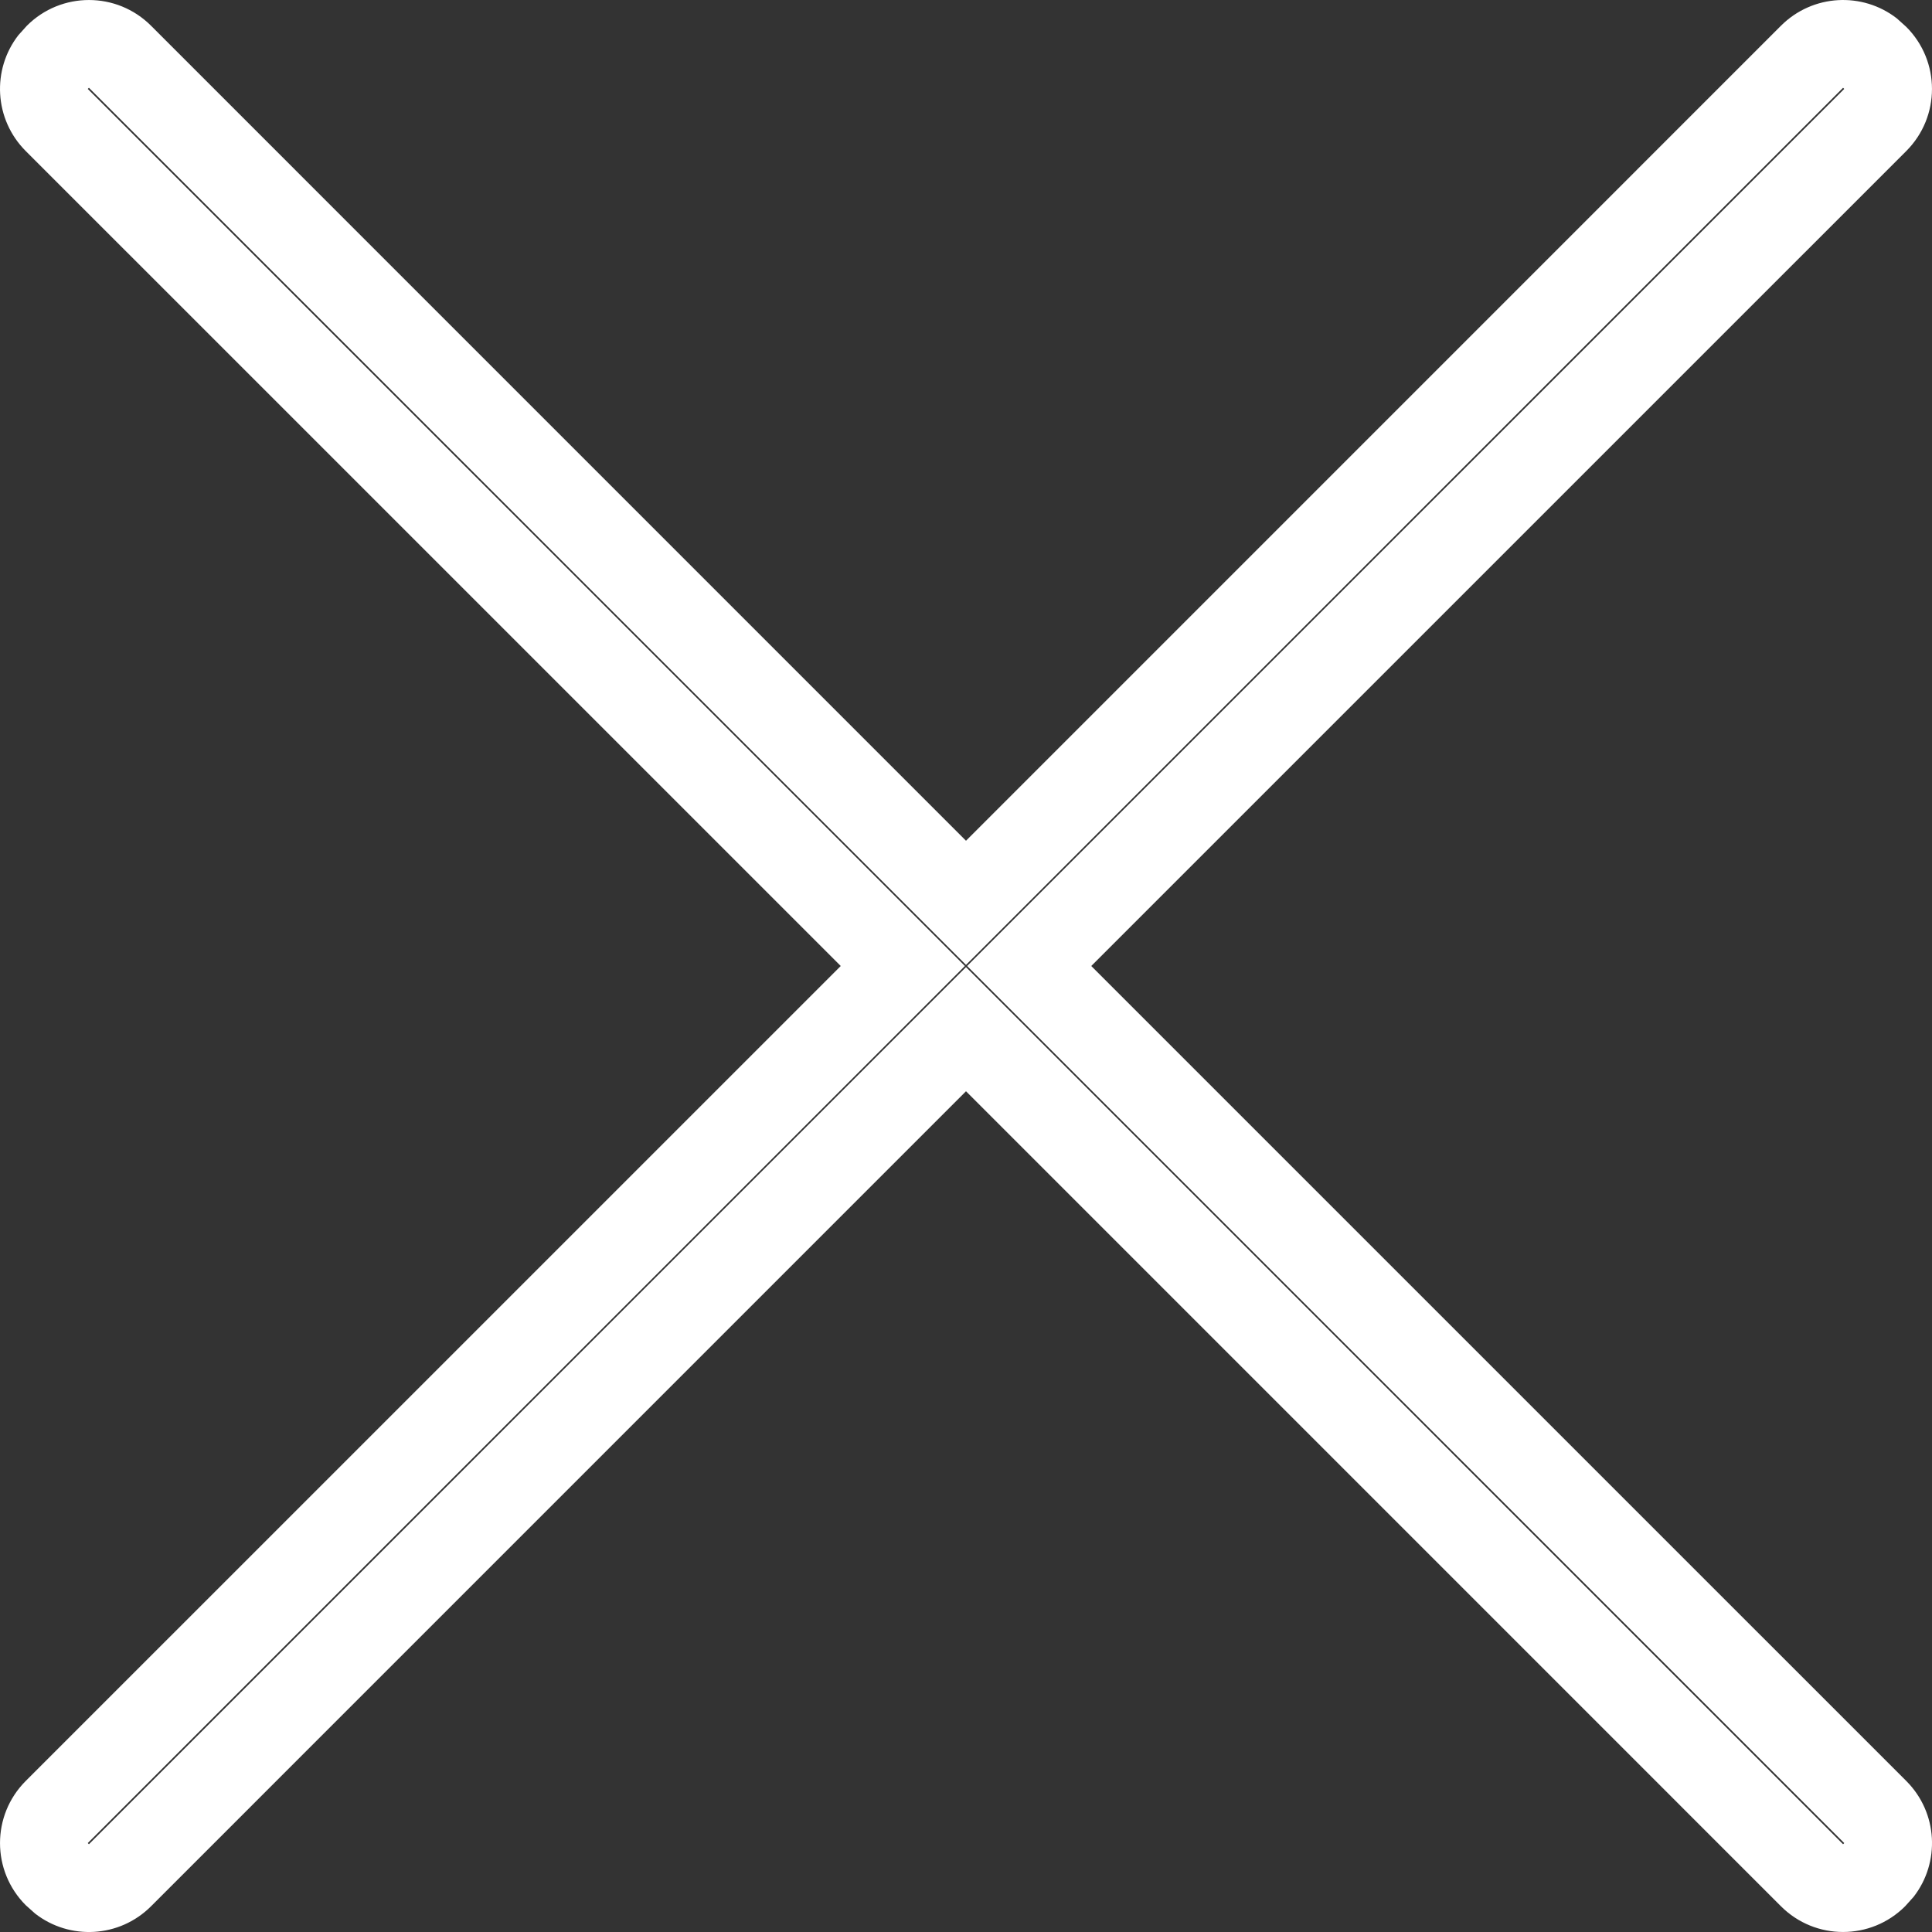 <svg width="35" height="35" viewBox="0 0 35 35" fill="none" xmlns="http://www.w3.org/2000/svg">
<rect x="0" y="0" width="35" height="35" fill="#333333" stroke="none"/>
<path d="M2.736 0.466L17.5 15.231L32.264 0.466C32.838 -0.107 33.74 -0.152 34.364 0.334L34.534 0.487C35.155 1.108 35.155 2.115 34.534 2.736L19.769 17.5L34.534 32.264C35.108 32.838 35.152 33.74 34.666 34.364L34.513 34.534C33.892 35.155 32.885 35.155 32.264 34.534L17.5 19.769L2.736 34.534C2.162 35.108 1.26 35.152 0.636 34.666L0.466 34.514C-0.155 33.892 -0.155 32.885 0.466 32.264L15.231 17.5L0.466 2.736C-0.107 2.162 -0.152 1.26 0.334 0.636L0.487 0.466C1.108 -0.155 2.115 -0.155 2.736 0.466ZM1.59 1.611L17.48 17.5L1.59 33.389L1.611 33.41L17.5 17.52L33.389 33.41L33.41 33.389L17.52 17.5L33.41 1.611L33.389 1.59L17.5 17.48L1.611 1.59L1.59 1.611Z" fill="white"/>
</svg>
